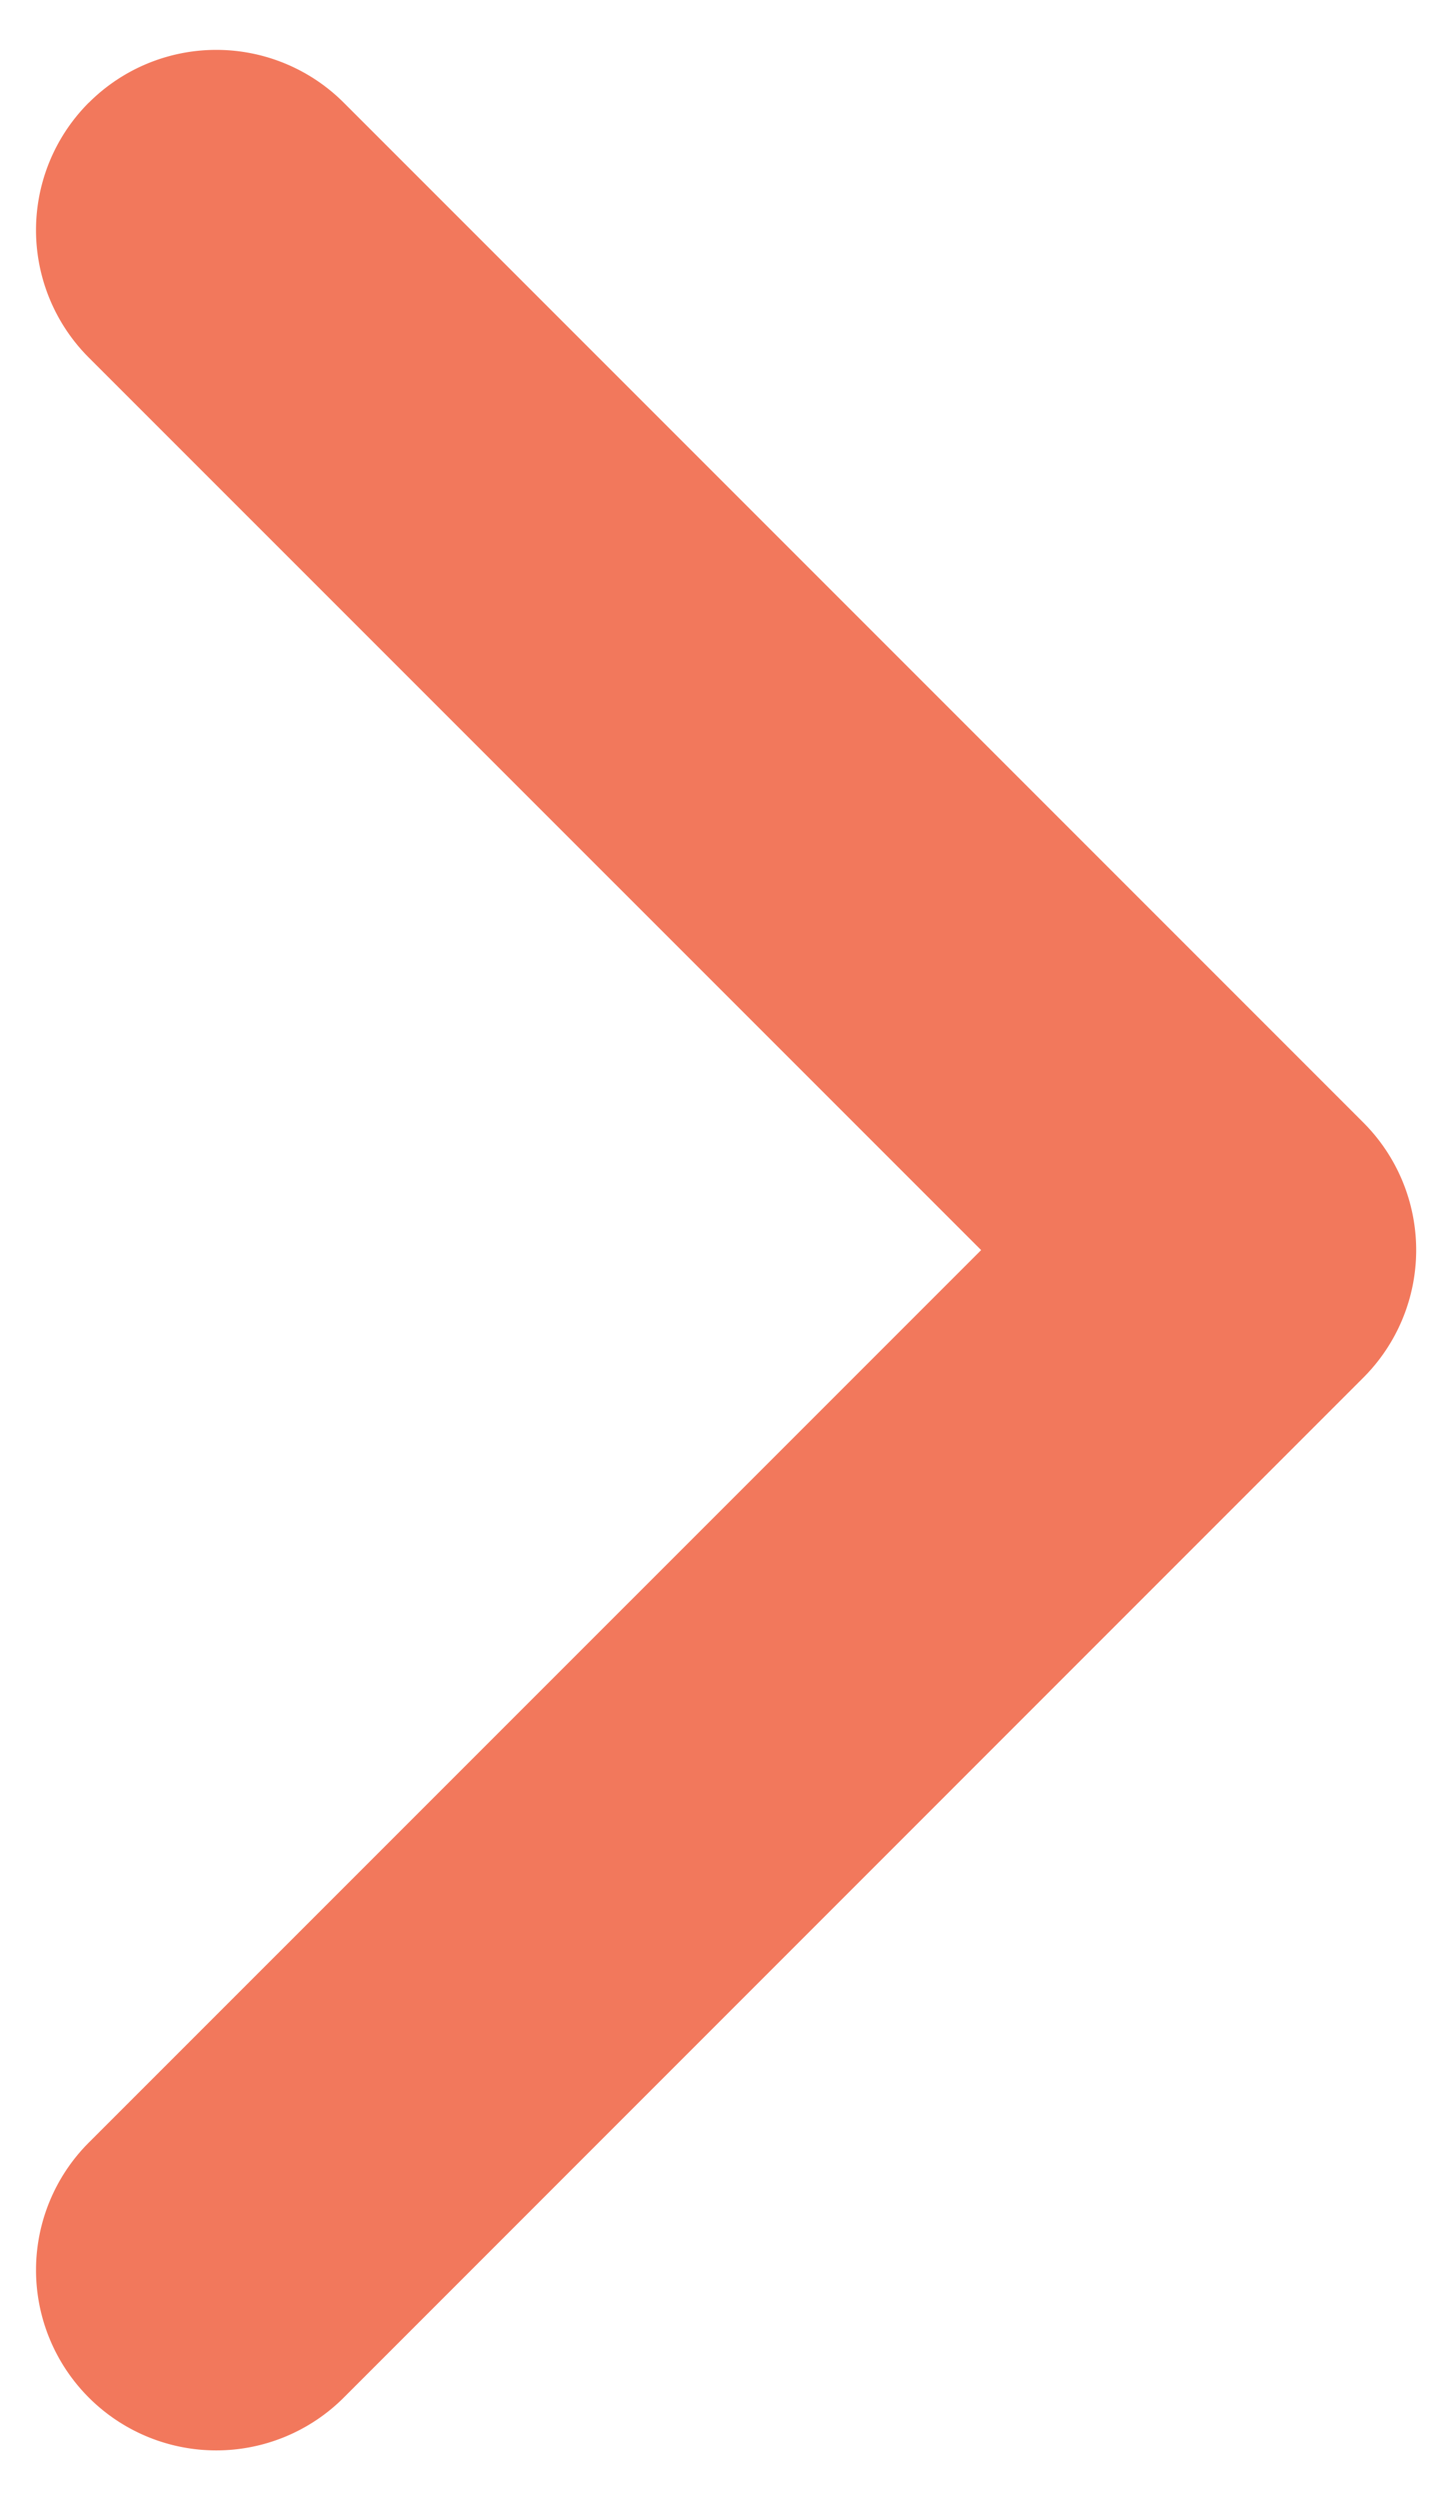 <svg width="15" height="26" fill="none" xmlns="http://www.w3.org/2000/svg"><path d="M.924 1.067a1.875 1.875 0 000 2.652L10.206 13 .924 22.281a1.875 1.875 0 002.652 2.652l10.606-10.607a1.875 1.875 0 000-2.652L3.576 1.068a1.875 1.875 0 00-2.652 0z" fill="#F2785C"/></svg>